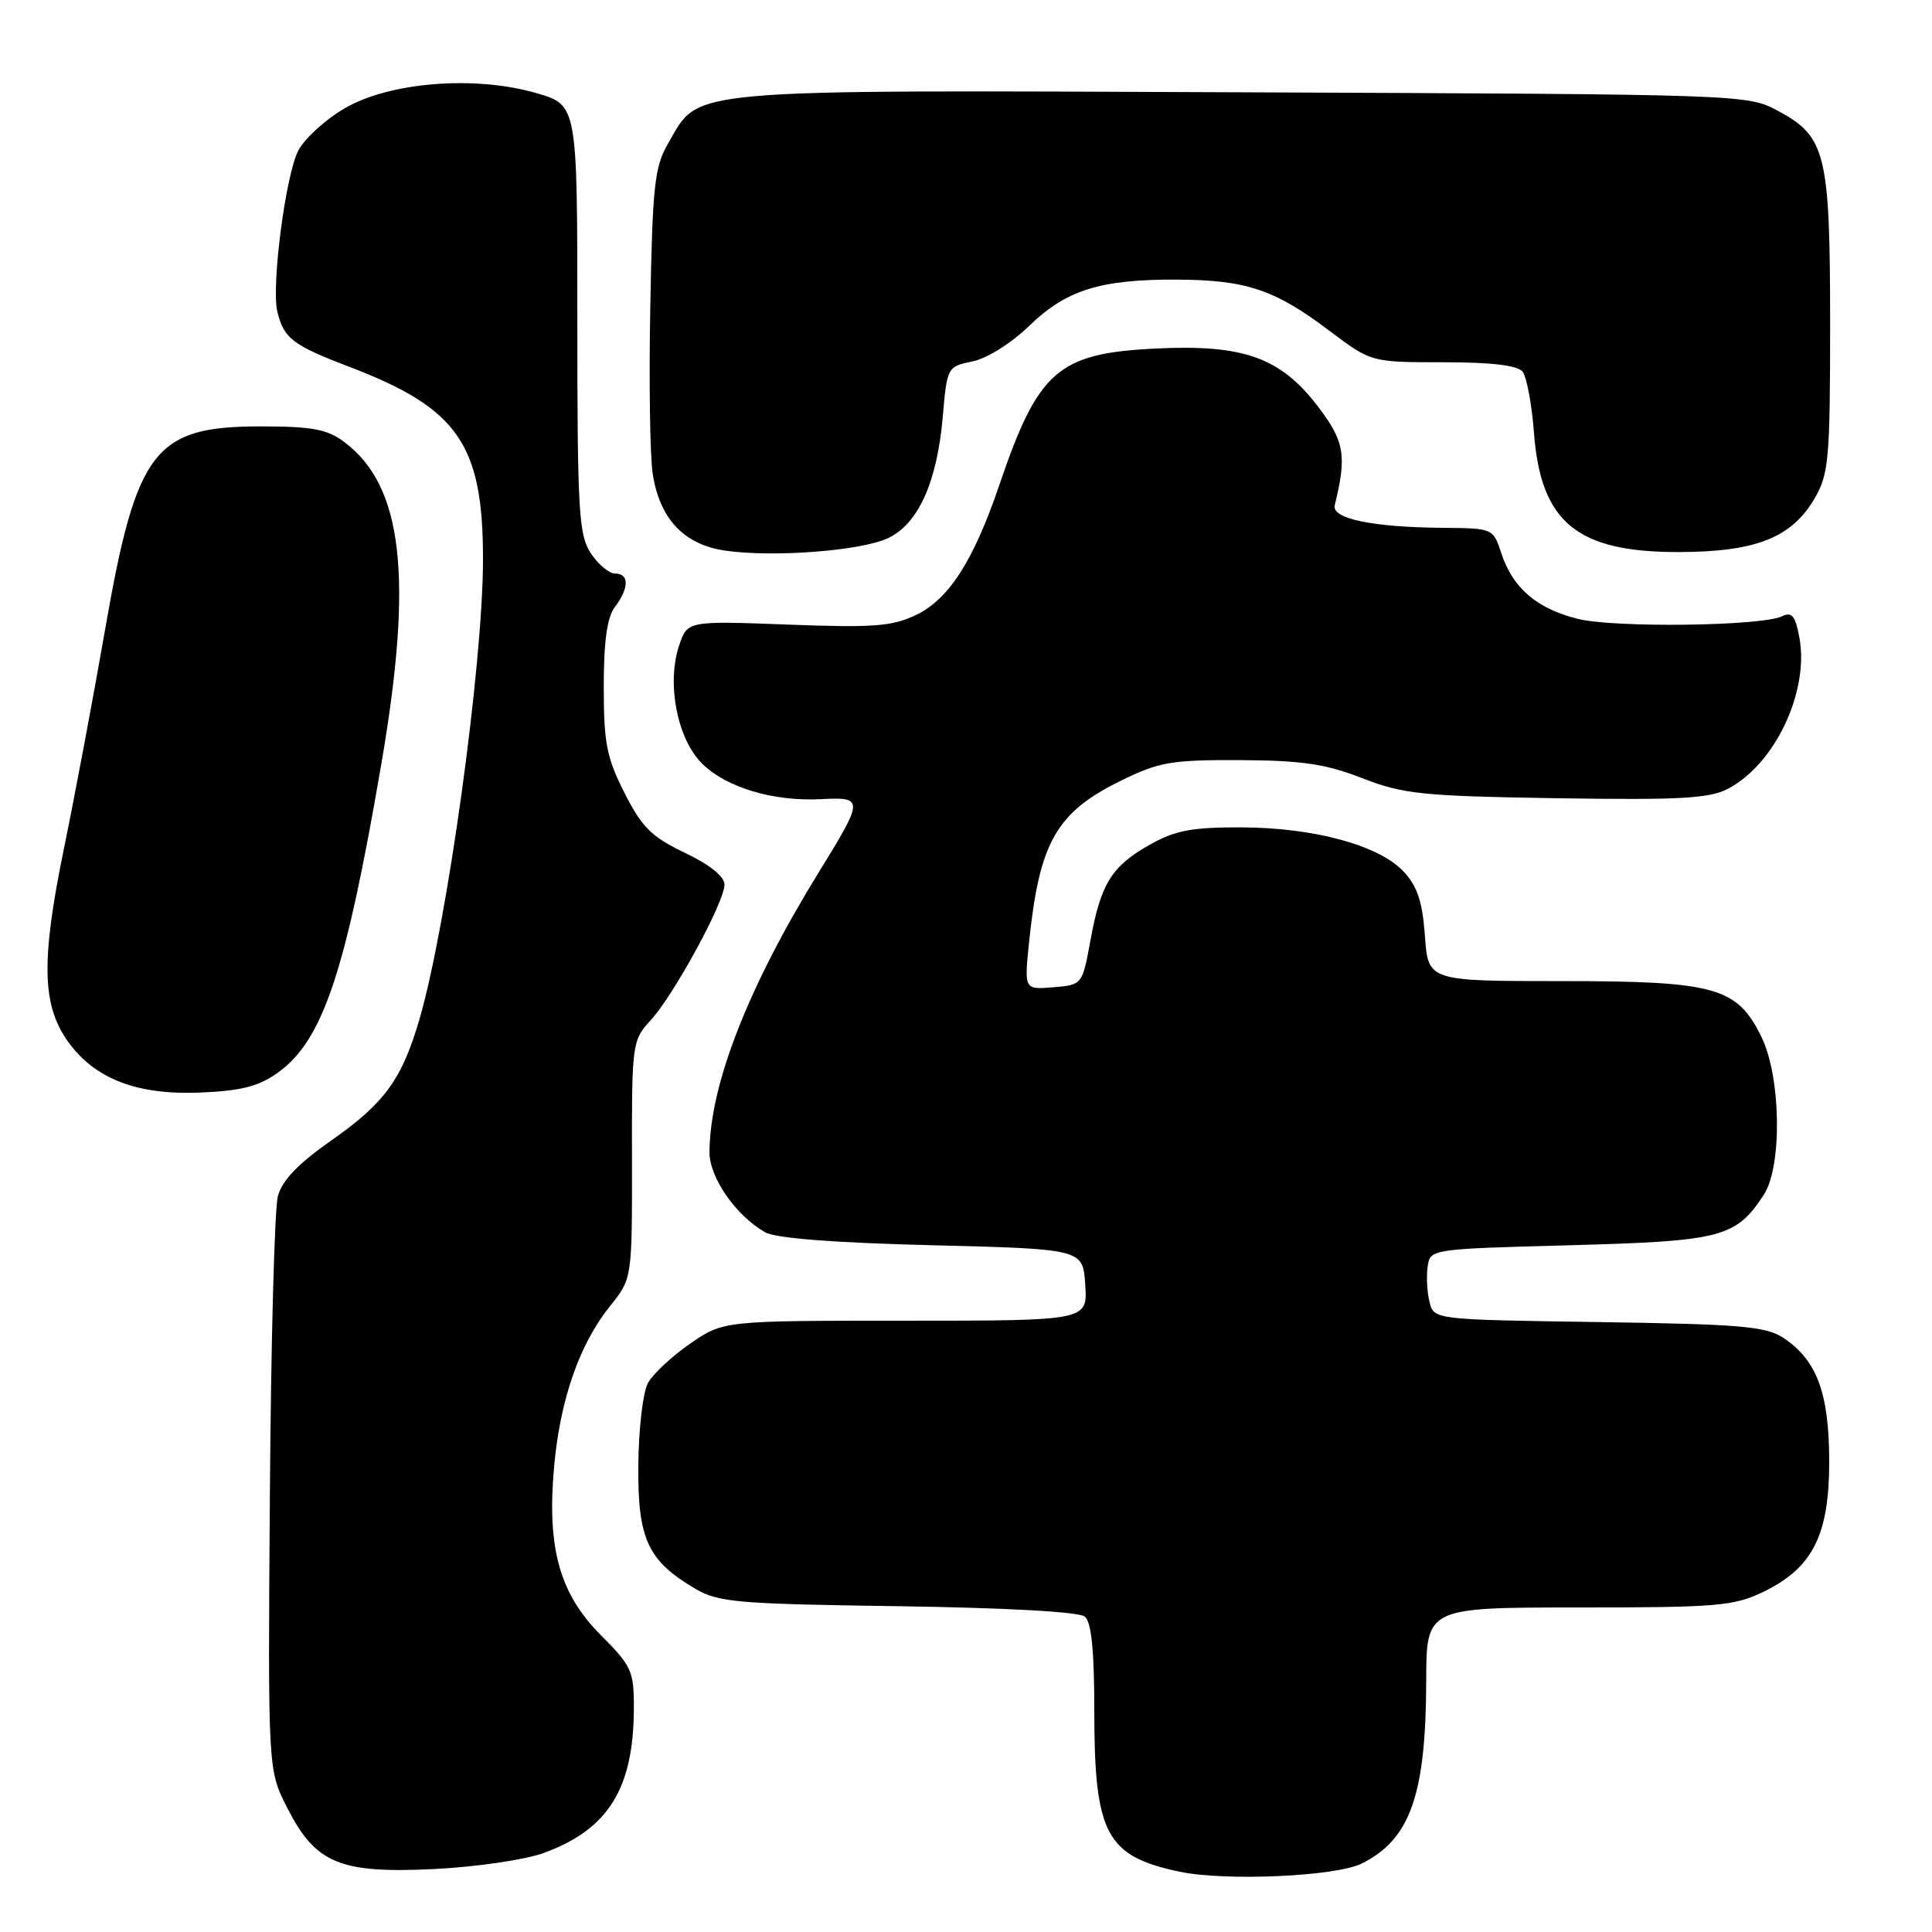 <?xml version="1.0" encoding="UTF-8" standalone="no"?>
<!DOCTYPE svg PUBLIC "-//W3C//DTD SVG 1.1//EN" "http://www.w3.org/Graphics/SVG/1.1/DTD/svg11.dtd" >
<svg xmlns="http://www.w3.org/2000/svg" xmlns:xlink="http://www.w3.org/1999/xlink" version="1.1" viewBox="0 0 256 256">
 <g >
 <path fill="currentColor"
d=" M 180.41 246.94 C 186.86 243.75 188.94 237.87 188.98 222.75 C 189.00 213.00 189.00 213.00 209.18 213.00 C 227.56 213.00 229.75 212.81 233.65 210.93 C 240.21 207.75 242.40 203.39 242.38 193.56 C 242.36 184.54 240.72 180.18 236.28 177.26 C 233.97 175.74 230.57 175.46 211.80 175.18 C 190.00 174.86 190.00 174.86 189.42 172.53 C 189.10 171.25 188.98 169.15 189.17 167.85 C 189.50 165.50 189.50 165.50 208.05 165.00 C 228.14 164.46 230.01 163.97 233.71 158.32 C 236.17 154.57 236.00 142.72 233.41 137.42 C 230.19 130.81 227.31 130.00 206.87 130.00 C 189.24 130.00 189.24 130.00 188.81 124.01 C 188.48 119.46 187.80 117.42 185.98 115.48 C 182.72 112.00 174.11 109.66 164.49 109.63 C 157.98 109.61 155.73 110.03 152.44 111.88 C 147.31 114.76 145.88 117.03 144.51 124.50 C 143.41 130.50 143.41 130.50 139.56 130.82 C 135.71 131.14 135.71 131.14 136.36 124.82 C 137.73 111.54 139.97 107.63 148.62 103.40 C 153.60 100.96 155.26 100.68 164.35 100.72 C 172.53 100.76 175.66 101.23 180.50 103.11 C 185.94 105.23 188.36 105.48 206.22 105.77 C 222.46 106.02 226.47 105.81 228.92 104.54 C 235.19 101.30 239.77 91.60 238.42 84.43 C 237.89 81.60 237.43 81.04 236.13 81.66 C 233.41 82.97 213.90 83.21 209.05 82.00 C 203.63 80.64 200.46 77.92 198.95 73.35 C 197.85 70.00 197.84 70.00 191.17 69.94 C 181.83 69.86 176.41 68.73 176.86 66.94 C 178.48 60.38 178.16 58.47 174.62 53.84 C 169.66 47.37 164.78 45.62 153.22 46.18 C 140.18 46.80 137.58 49.06 132.39 64.34 C 128.98 74.35 125.71 79.43 121.35 81.50 C 118.18 83.01 115.67 83.19 104.35 82.76 C 91.07 82.26 91.07 82.26 89.97 85.59 C 88.32 90.59 89.74 97.89 92.99 101.14 C 96.20 104.35 102.47 106.23 108.86 105.89 C 114.48 105.60 114.47 105.89 108.54 115.50 C 99.11 130.79 94.06 143.73 94.01 152.67 C 94.00 156.02 97.49 161.06 101.36 163.27 C 102.76 164.08 110.39 164.67 123.50 165.00 C 143.50 165.50 143.50 165.50 143.80 170.25 C 144.11 175.00 144.11 175.00 119.98 175.00 C 95.86 175.00 95.86 175.00 91.45 178.04 C 89.02 179.71 86.50 182.07 85.84 183.29 C 85.19 184.50 84.62 189.40 84.58 194.17 C 84.49 203.92 85.82 206.80 92.10 210.50 C 95.19 212.32 97.65 212.53 119.00 212.83 C 133.28 213.04 142.99 213.57 143.75 214.21 C 144.62 214.93 145.00 218.74 145.00 226.65 C 145.00 243.02 146.55 245.95 156.30 248.01 C 162.37 249.29 176.97 248.64 180.41 246.94 Z  M 71.99 245.55 C 80.60 242.43 83.98 237.00 83.99 226.28 C 84.00 221.44 83.68 220.73 79.64 216.69 C 74.13 211.18 72.44 205.10 73.43 194.25 C 74.23 185.42 76.79 178.08 80.85 173.04 C 83.76 169.42 83.76 169.42 83.74 153.66 C 83.71 138.26 83.77 137.85 86.20 135.21 C 89.30 131.83 96.00 119.52 96.00 117.22 C 95.99 116.13 94.06 114.58 90.75 113.00 C 86.33 110.89 85.07 109.64 82.75 105.07 C 80.38 100.40 80.00 98.44 80.00 91.01 C 80.00 84.97 80.44 81.80 81.47 80.44 C 83.37 77.93 83.39 76.00 81.52 76.00 C 80.71 76.00 79.25 74.78 78.27 73.29 C 76.68 70.86 76.50 67.69 76.50 42.25 C 76.50 13.91 76.50 13.91 71.08 12.34 C 62.93 9.97 51.60 10.87 45.64 14.37 C 43.09 15.86 40.34 18.38 39.52 19.96 C 37.84 23.21 35.93 37.93 36.75 41.30 C 37.62 44.86 38.76 45.73 46.32 48.62 C 60.69 54.10 64.00 58.87 64.00 74.07 C 64.00 88.11 59.25 122.46 55.57 135.09 C 53.26 143.00 50.95 146.19 43.92 151.10 C 39.51 154.19 37.39 156.39 36.82 158.50 C 36.38 160.15 35.90 177.93 35.76 198.01 C 35.50 234.51 35.50 234.51 38.04 239.51 C 41.81 246.93 45.00 248.26 57.50 247.66 C 63.00 247.39 69.52 246.44 71.99 245.55 Z  M 36.78 142.16 C 42.78 137.89 45.79 128.91 50.55 101.10 C 54.78 76.42 53.37 64.35 45.61 58.56 C 43.34 56.87 41.37 56.50 34.50 56.50 C 20.46 56.50 18.08 59.60 13.95 83.28 C 12.40 92.20 9.93 105.35 8.46 112.50 C 5.43 127.29 5.56 133.16 8.99 137.99 C 12.52 142.94 18.13 145.12 26.50 144.77 C 31.93 144.55 34.25 143.96 36.78 142.16 Z  M 117.62 71.33 C 121.65 69.48 124.17 63.91 124.92 55.24 C 125.49 48.64 125.53 48.57 128.86 47.89 C 130.77 47.50 134.00 45.48 136.36 43.19 C 141.29 38.41 145.81 37.00 156.00 37.05 C 165.13 37.10 168.93 38.37 176.13 43.81 C 181.68 48.00 181.68 48.00 191.22 48.00 C 197.65 48.00 201.08 48.41 201.75 49.25 C 202.29 49.94 202.98 53.59 203.26 57.37 C 204.17 69.25 208.97 73.19 222.53 73.15 C 232.70 73.12 237.44 71.23 240.47 66.00 C 242.32 62.81 242.50 60.77 242.50 43.00 C 242.50 20.38 241.94 18.09 235.61 14.70 C 231.51 12.51 231.34 12.50 164.50 12.23 C 89.56 11.93 92.81 11.65 88.53 19.00 C 86.74 22.09 86.46 24.58 86.17 40.45 C 85.98 50.32 86.12 60.34 86.48 62.72 C 87.38 68.72 90.61 72.17 96.09 72.96 C 102.45 73.88 113.99 73.00 117.62 71.33 Z "/>
</g>
</svg>